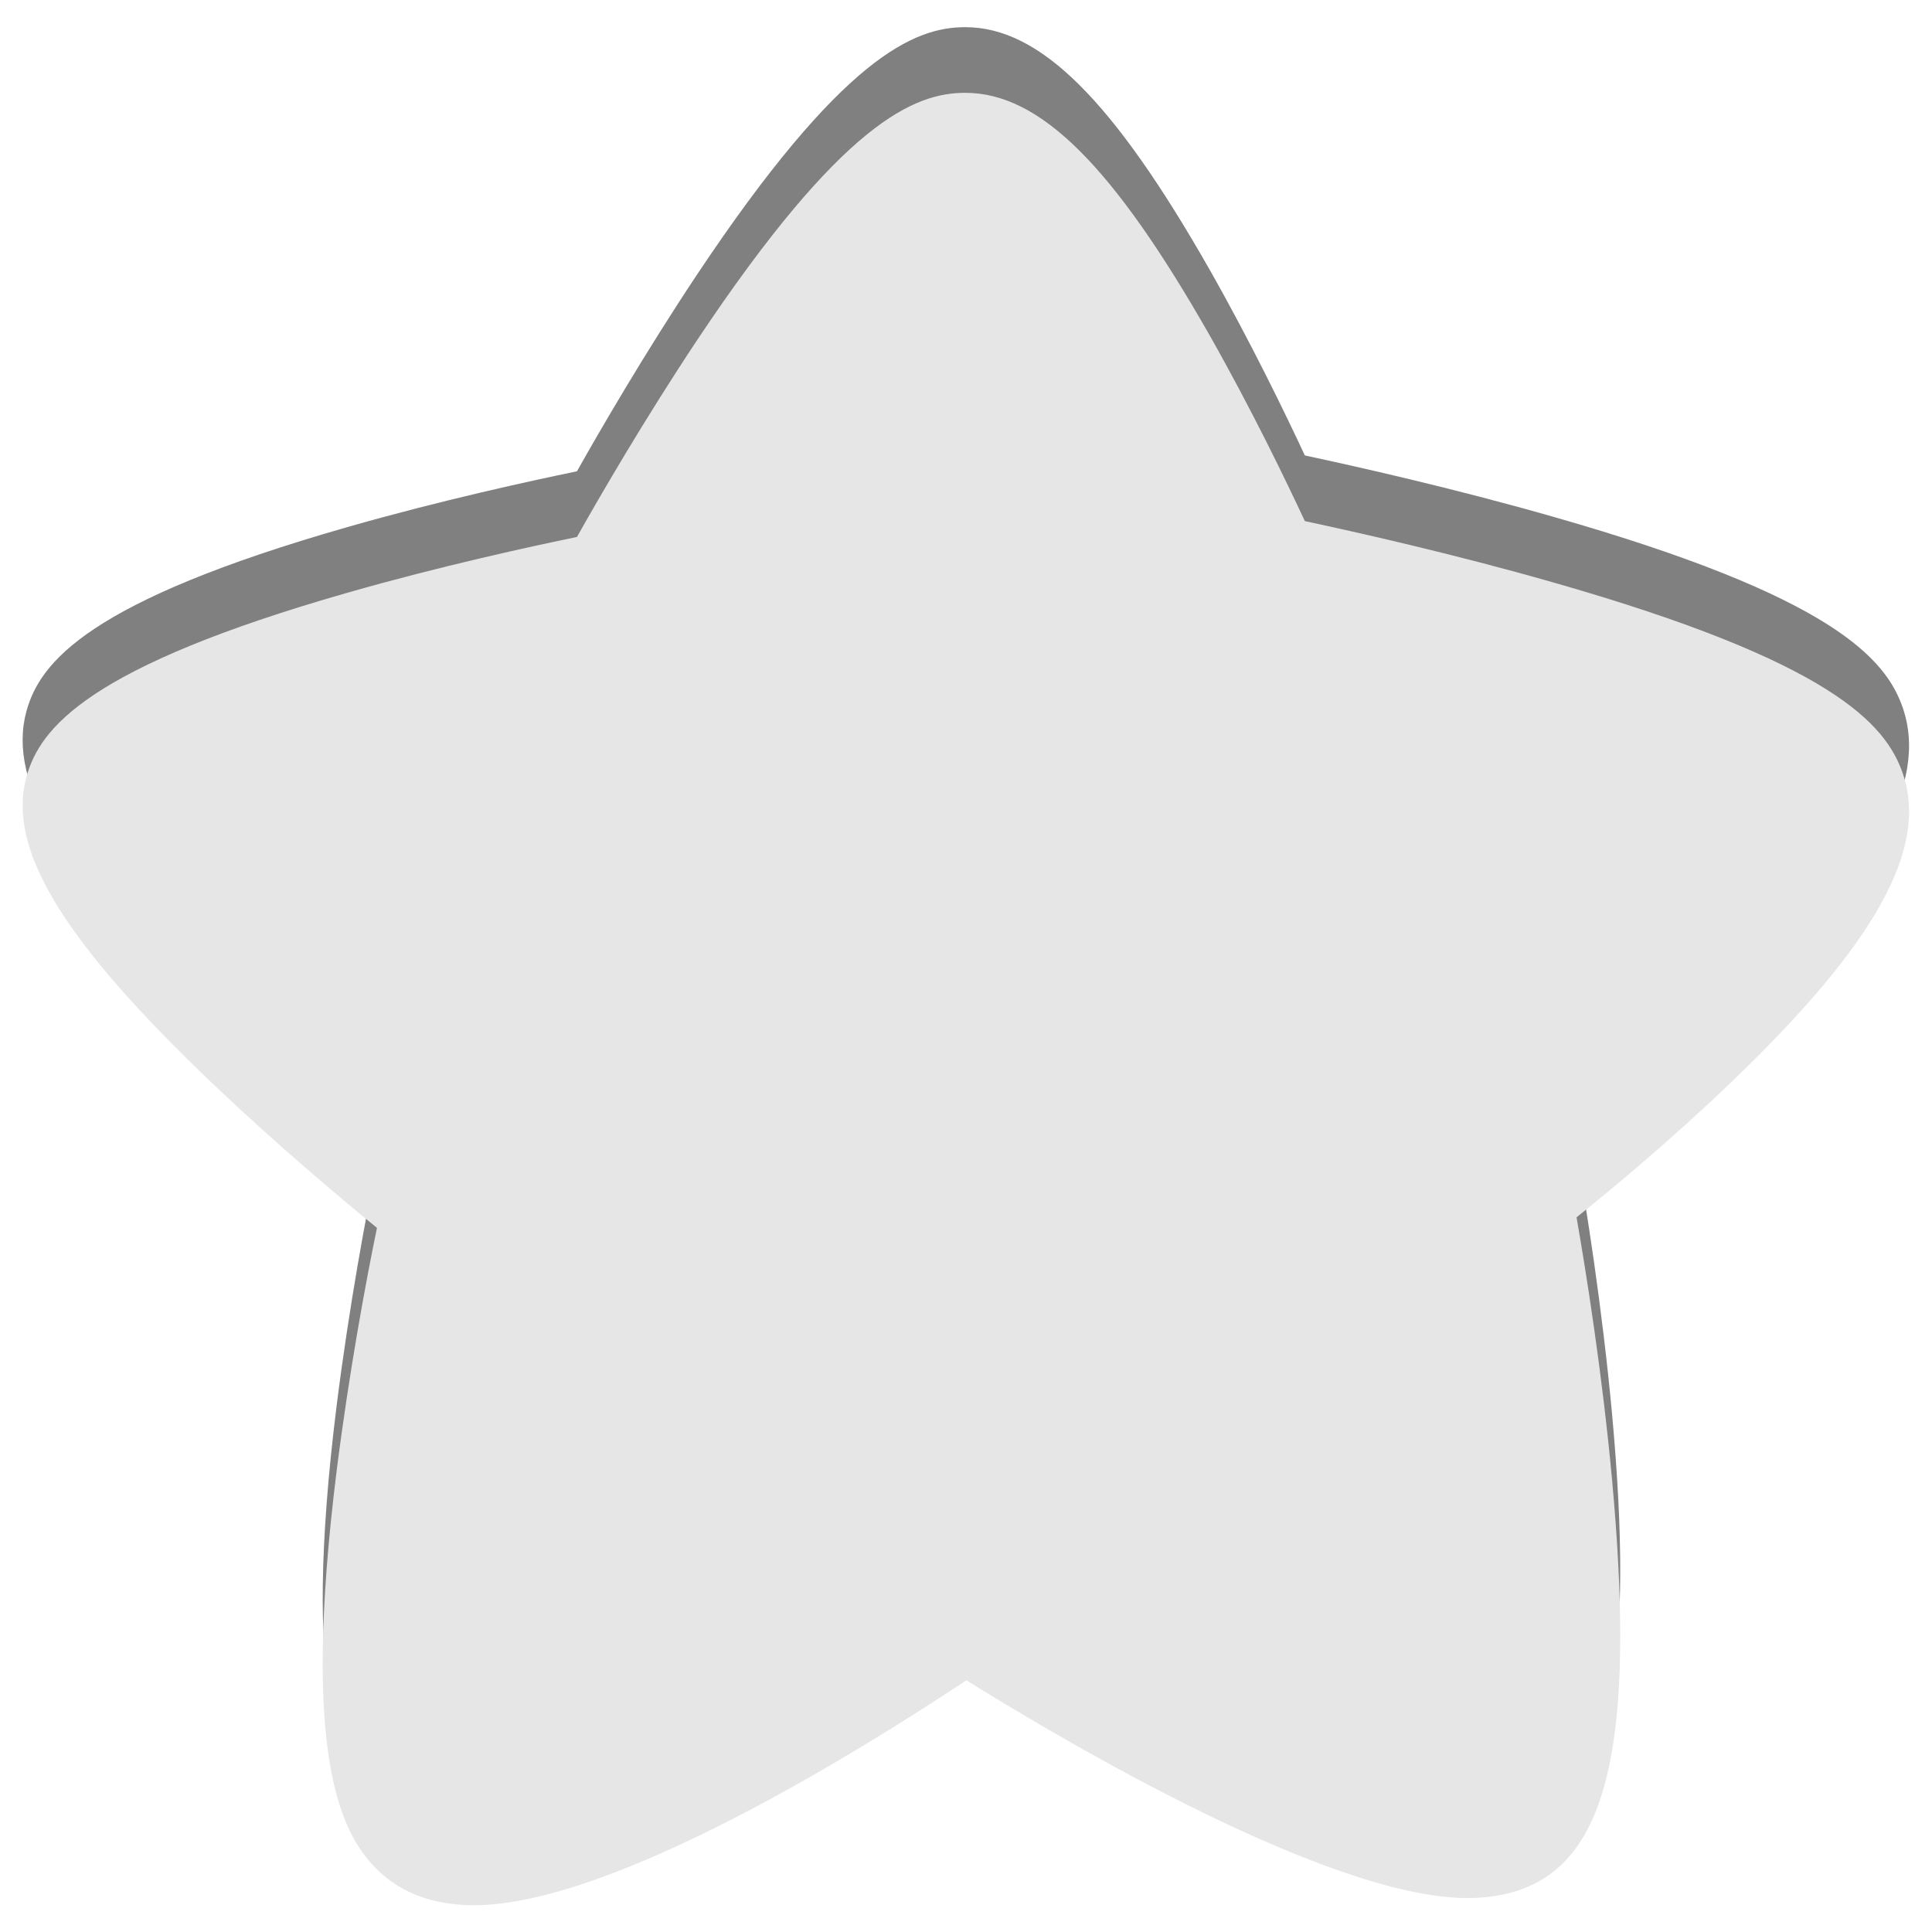 <?xml version="1.0" encoding="utf-8"?>
<!-- Generator: Adobe Illustrator 24.1.0, SVG Export Plug-In . SVG Version: 6.00 Build 0)  -->
<svg version="1.1" id="Layer_1" xmlns="http://www.w3.org/2000/svg" xmlns:xlink="http://www.w3.org/1999/xlink" x="0px" y="0px"
	 viewBox="0 0 512 512" style="enable-background:new 0 0 512 512;" xml:space="preserve">
<style type="text/css">
	.st0{fill-rule:evenodd;clip-rule:evenodd;fill:#808080;}
	.st1{fill-rule:evenodd;clip-rule:evenodd;fill:#E6E6E6;}
</style>
<g>
	<path class="st0" d="M125.6,487.6c-10.5,0-19-3.1-25.3-9.1c-10.1-9.7-20.5-30.4-11.1-105.9c3.3-26.3,7.9-51,10.7-64.5
		c-9.8-8-26.7-22.2-43.3-38C16.6,232,1.8,207.6,7,188.5c3.6-13.1,16.5-29.2,85-48.8c24.8-7.1,48.8-12.3,60.9-14.8
		c5.9-10.5,17.9-31.2,31.8-52.1c38.5-57.8,57.6-65.6,71.1-65.6c19.8,0,39.2,19.3,64.9,64.5c11,19.4,20.2,38.5,25.1,49
		c13.1,2.8,39.1,8.6,66,16.3c73.5,21,88,37.4,92.5,50.7c6.7,19.8-7.2,44.9-45.2,81.4c-15.7,15.1-31.8,28.5-41.3,36.1
		c2.5,14.3,6.8,41.2,9.4,69.4c5.9,64.2,0,96.2-19.8,106.8c-5.2,2.8-11.4,4.2-18.5,4.2c-36.5,0-106.1-41.1-132.8-57.7
		C228.8,446,162.5,487.6,125.6,487.6z"/>
	<path class="st1" d="M125.6,504.9c-10.5,0-19-3.1-25.3-9.1c-10.1-9.7-20.5-30.4-11.1-105.9c3.3-26.3,7.9-51,10.7-64.5
		c-9.8-8-26.7-22.2-43.3-38C16.6,249.3,1.8,225,7,205.9c3.6-13.1,16.5-29.2,85-48.8c24.8-7.1,48.8-12.3,60.9-14.8
		c5.9-10.5,17.9-31.2,31.8-52.1c38.5-57.8,57.6-65.6,71.1-65.6c19.8,0,39.2,19.3,64.9,64.5c11,19.4,20.2,38.5,25.1,49
		c13.1,2.8,39.1,8.6,66,16.3c73.5,21,88,37.4,92.5,50.7c6.7,19.8-7.2,44.9-45.2,81.4c-15.7,15.1-31.8,28.5-41.3,36.1
		c2.5,14.3,6.8,41.2,9.4,69.4c5.9,64.2,0,96.2-19.8,106.8c-5.2,2.8-11.4,4.2-18.5,4.2c-36.5,0-106.1-41.1-132.8-57.7
		C228.8,463.4,162.5,504.9,125.6,504.9z"/>
</g>
</svg>
